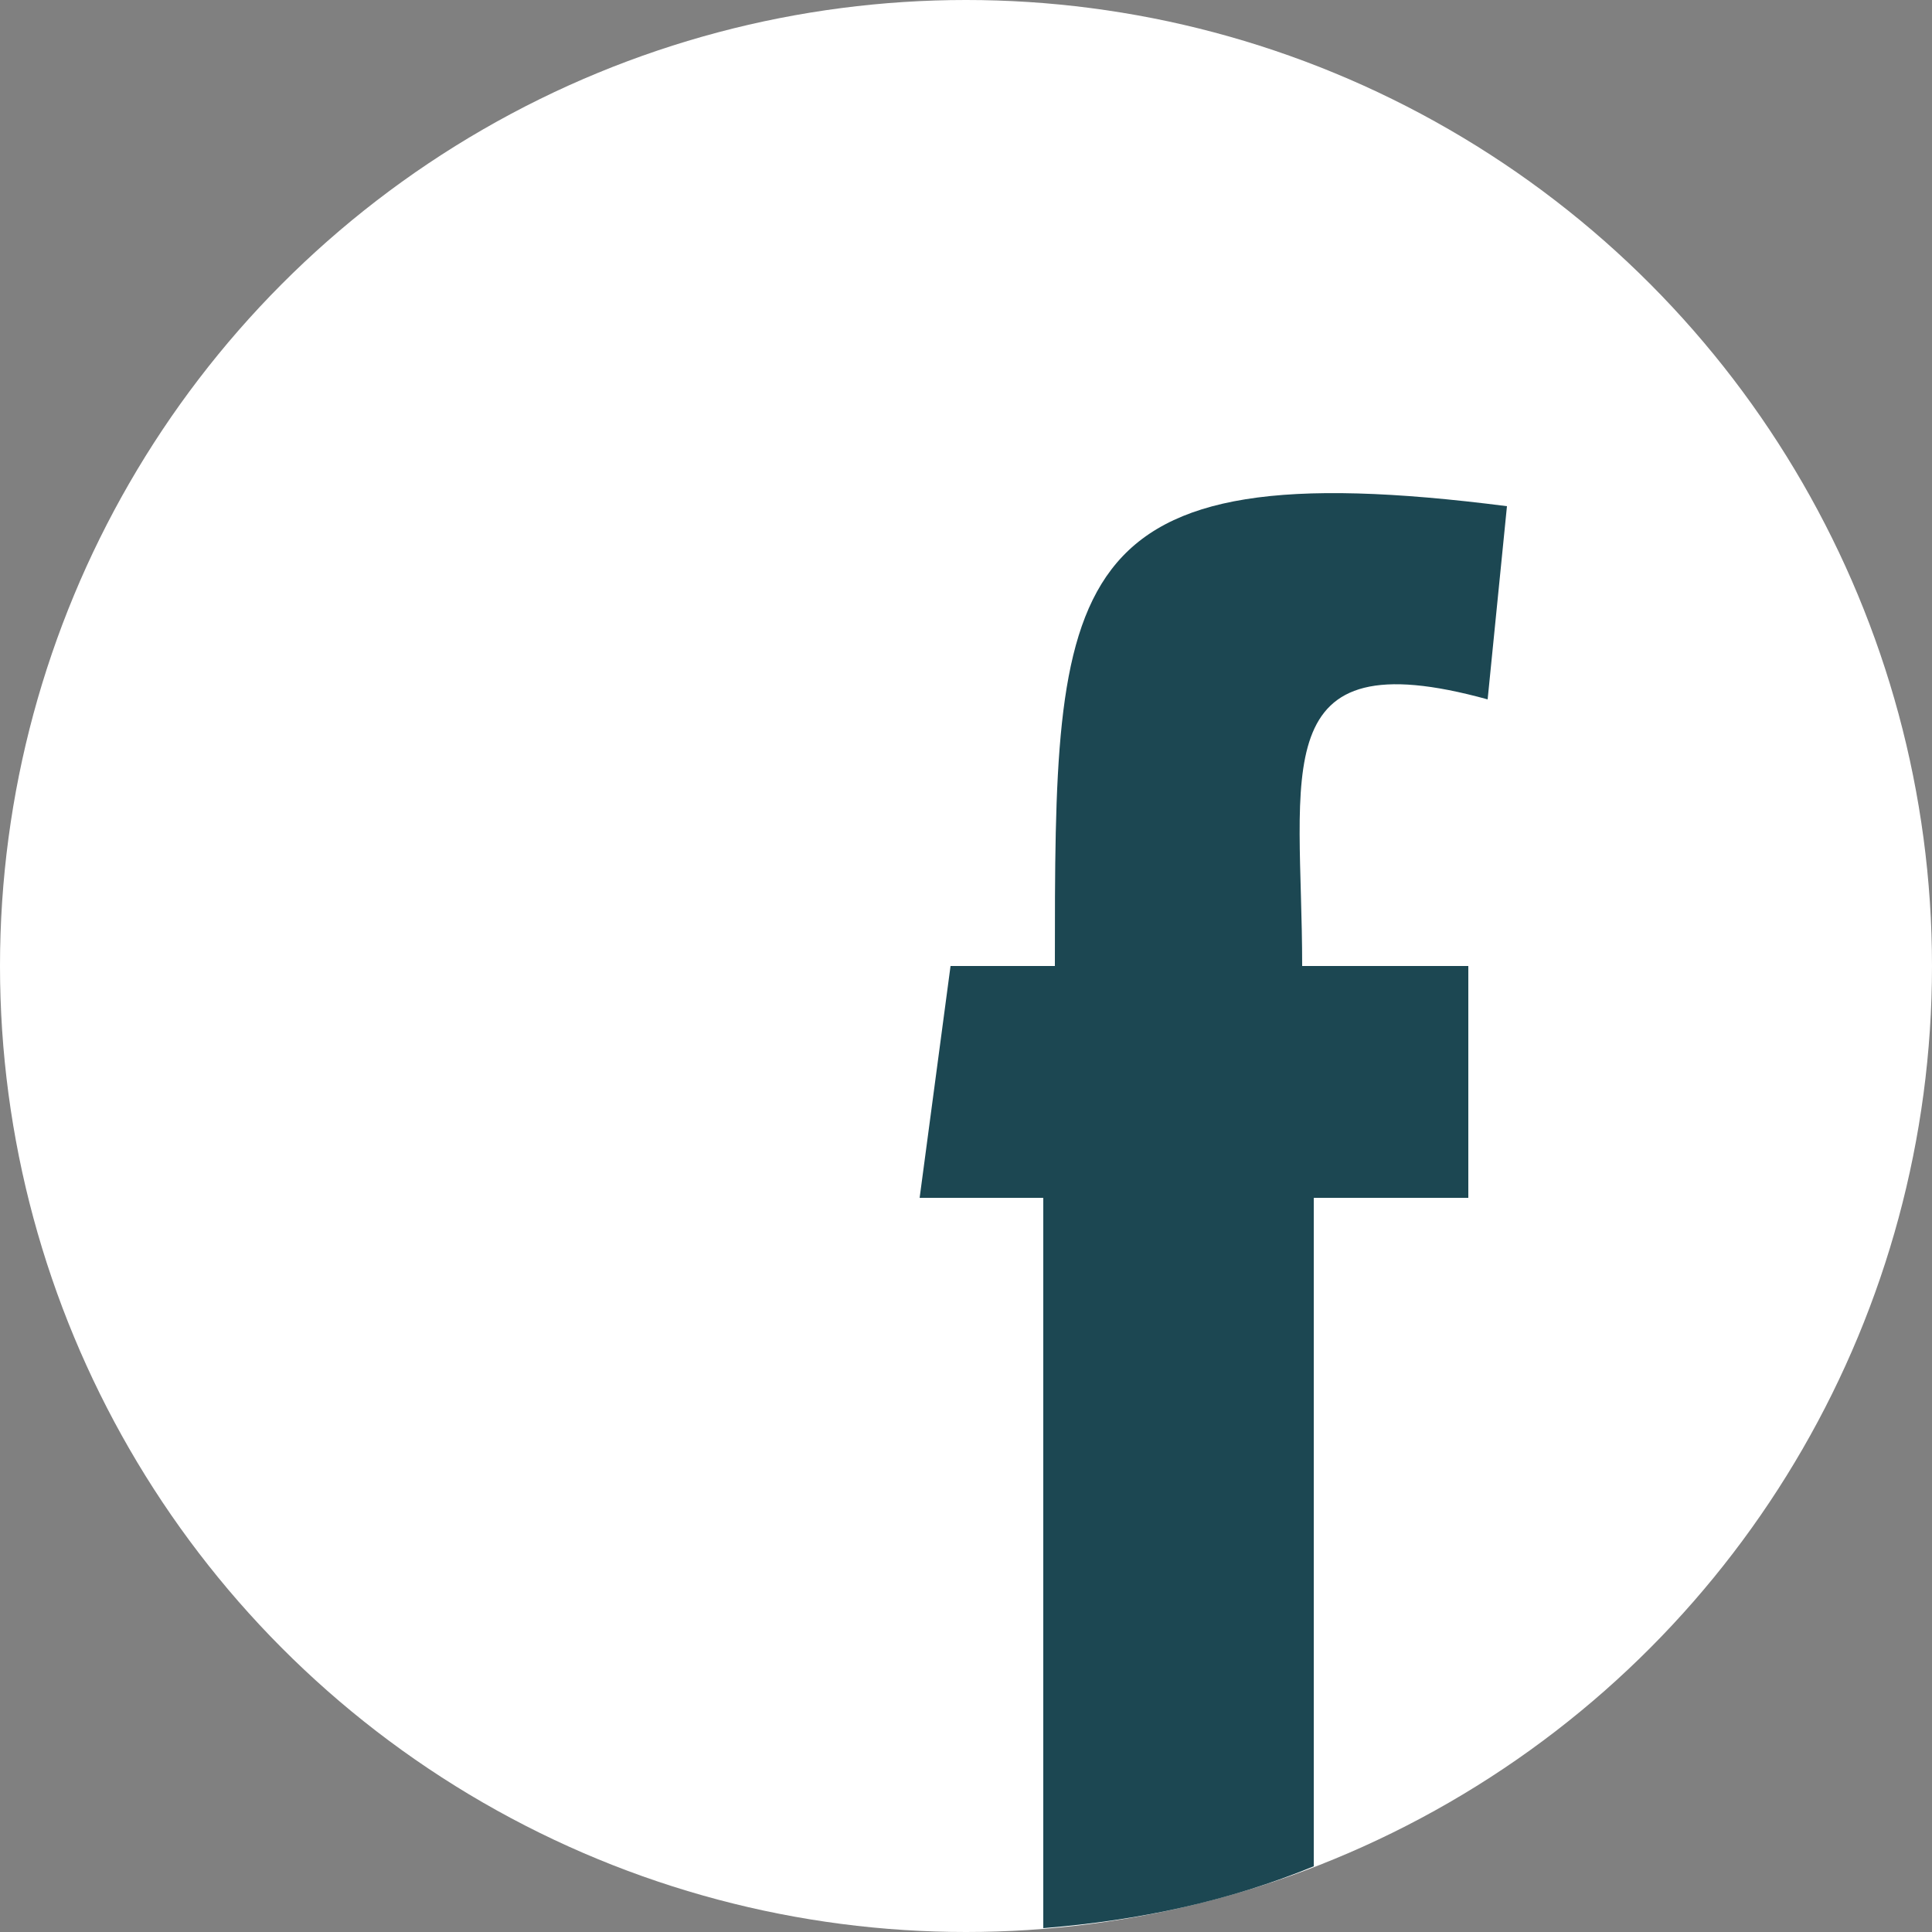 <?xml version="1.0" encoding="utf-8"?>
<!-- Generator: Adobe Illustrator 18.1.1, SVG Export Plug-In . SVG Version: 6.00 Build 0)  -->
<!DOCTYPE svg PUBLIC "-//W3C//DTD SVG 1.1//EN" "http://www.w3.org/Graphics/SVG/1.1/DTD/svg11.dtd">
<svg version="1.1" id="Layer_1" xmlns="http://www.w3.org/2000/svg" xmlns:xlink="http://www.w3.org/1999/xlink" x="0px" y="0px"
	 viewBox="0 0 50 50" enable-background="new 0 0 50 50" xml:space="preserve">
<rect x="0" y="0" width="50" height="50" fill="#808080" stroke="none"/>
<g display="none">
	<g display="inline">
		<path fill="#333335" d="M12.1,20c0.2-0.2,0.4-0.3,0.7-0.3c0.3,0,0.5,0.1,0.8,0.3c-0.2,0.6-0.3,1.2-0.3,1.7c0,0.6,0.2,1.2,0.7,2
			c-0.1,0.3-0.2,0.6-0.2,0.8c0,0.3,0.1,0.7,0.3,1.1c0.1,0.2,0.4,0.7,0.8,1.5v-4.2c0-0.4,0-0.7-0.1-1.1c-0.1-0.8-0.3-1.3-0.5-1.7
			c0.3-0.2,0.6-0.3,0.9-0.3c0.3,0,0.6,0.1,0.8,0.3c0.2-0.2,0.4-0.3,0.7-0.3c0.3,0,0.5,0.1,0.8,0.3c-0.4,0.8-0.5,1.7-0.5,2.7
			c0,1,0.2,1.8,0.5,2.3c-0.4,0.5-0.6,1.3-0.6,2.4c0,0.8,0.1,1.5,0.4,2.1l0.2,0.5c-0.4,0.2-0.8,0.3-1.2,0.3c-0.3,0-0.7-0.1-1.1-0.3
			c-0.3,0.2-0.7,0.3-1.2,0.3c-0.3,0-0.6,0-0.8-0.1c-0.2-0.1-0.4-0.1-0.4-0.2c0.2-0.4,0.3-0.8,0.3-1.5c0-0.7-0.1-1.3-0.3-1.7L12.1,25
			l-0.6,1.9c-0.2,0.4-0.3,1-0.3,1.7c0,0.6,0.1,1.1,0.3,1.5c-0.1,0.1-0.2,0.1-0.4,0.2c-0.3,0.1-0.6,0.1-0.8,0.1
			c-0.5,0-0.8-0.1-1.2-0.3c-0.4,0.2-0.8,0.3-1.1,0.3c-0.4,0-0.8-0.1-1.2-0.3L7,29.5c0.2-0.6,0.4-1.3,0.4-2.1c0-1.1-0.2-1.8-0.6-2.4
			c0.4-0.5,0.5-1.3,0.5-2.3c0-1-0.2-1.9-0.5-2.7c0.2-0.2,0.5-0.3,0.8-0.3c0.2,0,0.5,0.1,0.7,0.3c0.2-0.2,0.5-0.3,0.8-0.3
			c0.3,0,0.6,0.1,0.9,0.3c-0.4,0.5-0.6,1.5-0.6,2.8V27c0.4-0.8,0.7-1.2,0.8-1.5c0.2-0.4,0.3-0.8,0.3-1.1c0-0.2-0.1-0.5-0.2-0.8
			c0.5-0.8,0.7-1.4,0.7-2c0-0.5-0.1-1-0.3-1.7c0.2-0.2,0.5-0.3,0.7-0.3C11.7,19.7,11.9,19.8,12.1,20z"/>
	</g>
	<g display="inline">
		<path fill="#333335" d="M23.9,22.1v1c0,0.1,0,0.2,0.1,0.4c0.1,0.3,0.2,0.4,0.4,0.5c-0.3,0.1-0.4,0.4-0.4,0.9v0.9
			c0,1-0.4,1.7-1.3,2.1c-0.4,0.2-0.8,0.3-1.3,0.3c-0.5,0-0.9-0.1-1.3-0.3c-0.9-0.4-1.3-1.1-1.3-2.1v-0.9c0-0.1,0-0.2-0.1-0.4
			c-0.1-0.3-0.2-0.4-0.4-0.5c0.3-0.1,0.4-0.4,0.4-0.9v-1c0-1,0.4-1.8,1.3-2.2c0.4-0.2,0.8-0.3,1.3-0.3c0.5,0,0.9,0.1,1.3,0.3
			C23.5,20.4,23.9,21.1,23.9,22.1z M22.2,22.2c0-0.3-0.1-0.6-0.3-0.7c-0.2-0.2-0.4-0.3-0.6-0.3c-0.2,0-0.4,0.1-0.6,0.3
			c-0.2,0.2-0.3,0.4-0.3,0.7v0.9c0,0.1,0,0.2,0.1,0.4c0.1,0.3,0.2,0.4,0.4,0.5c-0.3,0.1-0.4,0.4-0.4,0.9v0.9c0,0.3,0.1,0.6,0.3,0.7
			c0.2,0.2,0.4,0.3,0.6,0.3c0.2,0,0.4-0.1,0.6-0.3c0.2-0.2,0.3-0.4,0.3-0.7v-0.9c0-0.1,0-0.2-0.1-0.4C22.1,24.2,22,24,21.8,24
			c0.3-0.1,0.4-0.4,0.4-0.9V22.2z"/>
		<path fill="#333335" d="M30.7,22.1v1c0,0.1,0,0.2,0.1,0.4c0.1,0.3,0.2,0.4,0.4,0.5c-0.3,0.1-0.4,0.4-0.4,0.9v0.9
			c0,1-0.4,1.7-1.3,2.1c-0.4,0.2-0.8,0.3-1.3,0.3c-0.5,0-0.9-0.1-1.3-0.3c-0.9-0.4-1.3-1.1-1.3-2.1v-0.9c0-0.1,0-0.2-0.1-0.4
			C25.3,24.2,25.2,24,25,24c0.3-0.1,0.4-0.4,0.4-0.9v-1c0-1,0.4-1.8,1.3-2.2c0.4-0.2,0.8-0.3,1.3-0.3c0.5,0,0.9,0.1,1.3,0.3
			C30.2,20.4,30.7,21.1,30.7,22.1z M29,22.2c0-0.3-0.1-0.6-0.3-0.7c-0.2-0.2-0.4-0.3-0.6-0.3c-0.2,0-0.4,0.1-0.6,0.3
			c-0.2,0.2-0.3,0.4-0.3,0.7v0.9c0,0.1,0,0.2,0.1,0.4c0.1,0.3,0.2,0.4,0.4,0.5c-0.3,0.1-0.4,0.4-0.4,0.9v0.9c0,0.3,0.1,0.6,0.3,0.7
			c0.2,0.2,0.4,0.3,0.6,0.3c0.2,0,0.4-0.1,0.6-0.3c0.2-0.2,0.3-0.4,0.3-0.7v-0.9c0-0.1,0-0.2-0.1-0.4c-0.1-0.3-0.2-0.4-0.4-0.5
			c0.3-0.1,0.4-0.4,0.4-0.9V22.2z"/>
		<path fill="#333335" d="M36.7,26.8c0.2,0.2,0.3,0.5,0.3,0.8c0,0.1,0,0.1,0,0.2c-0.2,0-0.4,0-0.5,0c-0.1,0-0.2,0-0.3,0.1
			c-0.1,0-0.2,0.1-0.3,0.2c-0.4,0.2-0.8,0.3-1.2,0.3c-0.7,0-1.3-0.3-1.8-0.8c-0.5-0.5-0.7-1.1-0.7-1.7c0-0.8,0.4-1.4,1.2-1.9
			c0.4-0.1,0.6-0.5,0.6-1c0.2,0,0.3,0.1,0.5,0.1c0.4,0,0.7-0.1,0.9-0.3c0.3-0.3,0.4-0.6,0.4-0.8c0-0.2-0.1-0.4-0.3-0.6
			c-0.2-0.1-0.5-0.2-0.9-0.2c-0.4,0-0.8,0.1-1.2,0.3c-0.5,0.2-0.8,0.6-1.1,1.1c-0.1-0.3-0.2-0.6-0.2-0.8c0-0.2,0-0.4,0.1-0.5
			c-0.3-0.2-0.4-0.5-0.4-0.9c0-0.1,0-0.2,0-0.2c0.2,0.2,0.5,0.3,0.6,0.3c0.1,0,0.3,0,0.4-0.1c0.2-0.1,0.4-0.2,0.5-0.2
			c0.5-0.1,1-0.2,1.4-0.2c0.9,0,1.6,0.3,2.1,0.8c0.5,0.5,0.7,1,0.7,1.7c0,0.9-0.4,1.6-1.2,2c-0.2,0.1-0.3,0.2-0.4,0.3
			c-0.3,0.2-0.5,0.5-0.5,0.7c-0.1-0.1-0.3-0.1-0.4-0.1c-0.3,0-0.5,0.1-0.8,0.3c-0.2,0.2-0.3,0.4-0.3,0.7c0,0.2,0.1,0.5,0.3,0.6
			c0.2,0.2,0.4,0.3,0.7,0.3c0.6,0,1-0.4,1.4-1.1C36.5,26.1,36.7,26.4,36.7,26.8z"/>
		<path fill="#333335" d="M42.5,23c0,0.1,0.1,0.2,0.1,0.3c0,0.2-0.1,0.4-0.3,0.6c0.2,0.2,0.3,0.4,0.3,0.6c0,0.1,0,0.2-0.1,0.3
			c-0.3-0.3-0.7-0.5-1.2-0.5c-0.3,0-0.5,0.1-0.7,0.2c-0.2,0.2-0.3,0.4-0.3,0.7v0.6c0,0.6,0.3,0.8,0.9,0.8c0.3,0,0.6-0.1,0.9-0.2
			c0.3-0.2,0.5-0.3,0.5-0.5c0.3,0.2,0.4,0.5,0.4,0.9c0,0.2,0,0.4-0.1,0.5c0.1,0.1,0.2,0.3,0.2,0.7c-0.2-0.1-0.4-0.1-0.7-0.1
			c-0.2,0-0.4,0-0.6,0.1c-0.2,0-0.4,0.1-0.6,0.1c-0.2,0.1-0.4,0.1-0.6,0.1c-0.4,0-0.7-0.1-1.1-0.3c-0.2,0.2-0.5,0.3-0.8,0.3
			c-0.3,0-0.5-0.1-0.7-0.3c0.3-0.6,0.4-1.3,0.4-2.1c0-0.8-0.1-1.4-0.4-1.8c0.3-0.4,0.4-1,0.4-1.8c0-0.8-0.1-1.5-0.4-2.1
			c0.2-0.2,0.4-0.3,0.7-0.3c0.3,0,0.5,0.1,0.8,0.3c0.4-0.2,0.8-0.3,1.1-0.3c0.2,0,0.4,0,0.6,0.1c0.2,0.1,0.4,0.1,0.6,0.1
			c0.2,0,0.4,0.1,0.6,0.1c0.3,0,0.5,0,0.7-0.1c0,0.4,0,0.6-0.2,0.7c0.1,0.2,0.1,0.4,0.1,0.5c0,0.4-0.1,0.7-0.4,0.9
			c-0.1-0.2-0.2-0.4-0.5-0.5c-0.3-0.2-0.6-0.2-0.9-0.2c-0.6,0-0.9,0.3-0.9,0.8v0.6c0,0.3,0.1,0.5,0.3,0.7c0.2,0.1,0.4,0.2,0.7,0.2
			C41.8,23.5,42.2,23.3,42.5,23z"/>
	</g>
</g>
<circle fill="#FFFFFF" cx="25" cy="25" r="25"/>
<path fill="#1C4752" d="M38.5,18.1l0.5-5C27.3,11.6,27.3,15,27.3,25c-0.1,0-2.7,0-2.7,0l-0.8,6H27v18.9c2.5-0.2,4.8-0.7,7-1.6V31h4
	v-6h-4.3C33.7,20,32.7,16.5,38.5,18.1z"/>
</svg>
